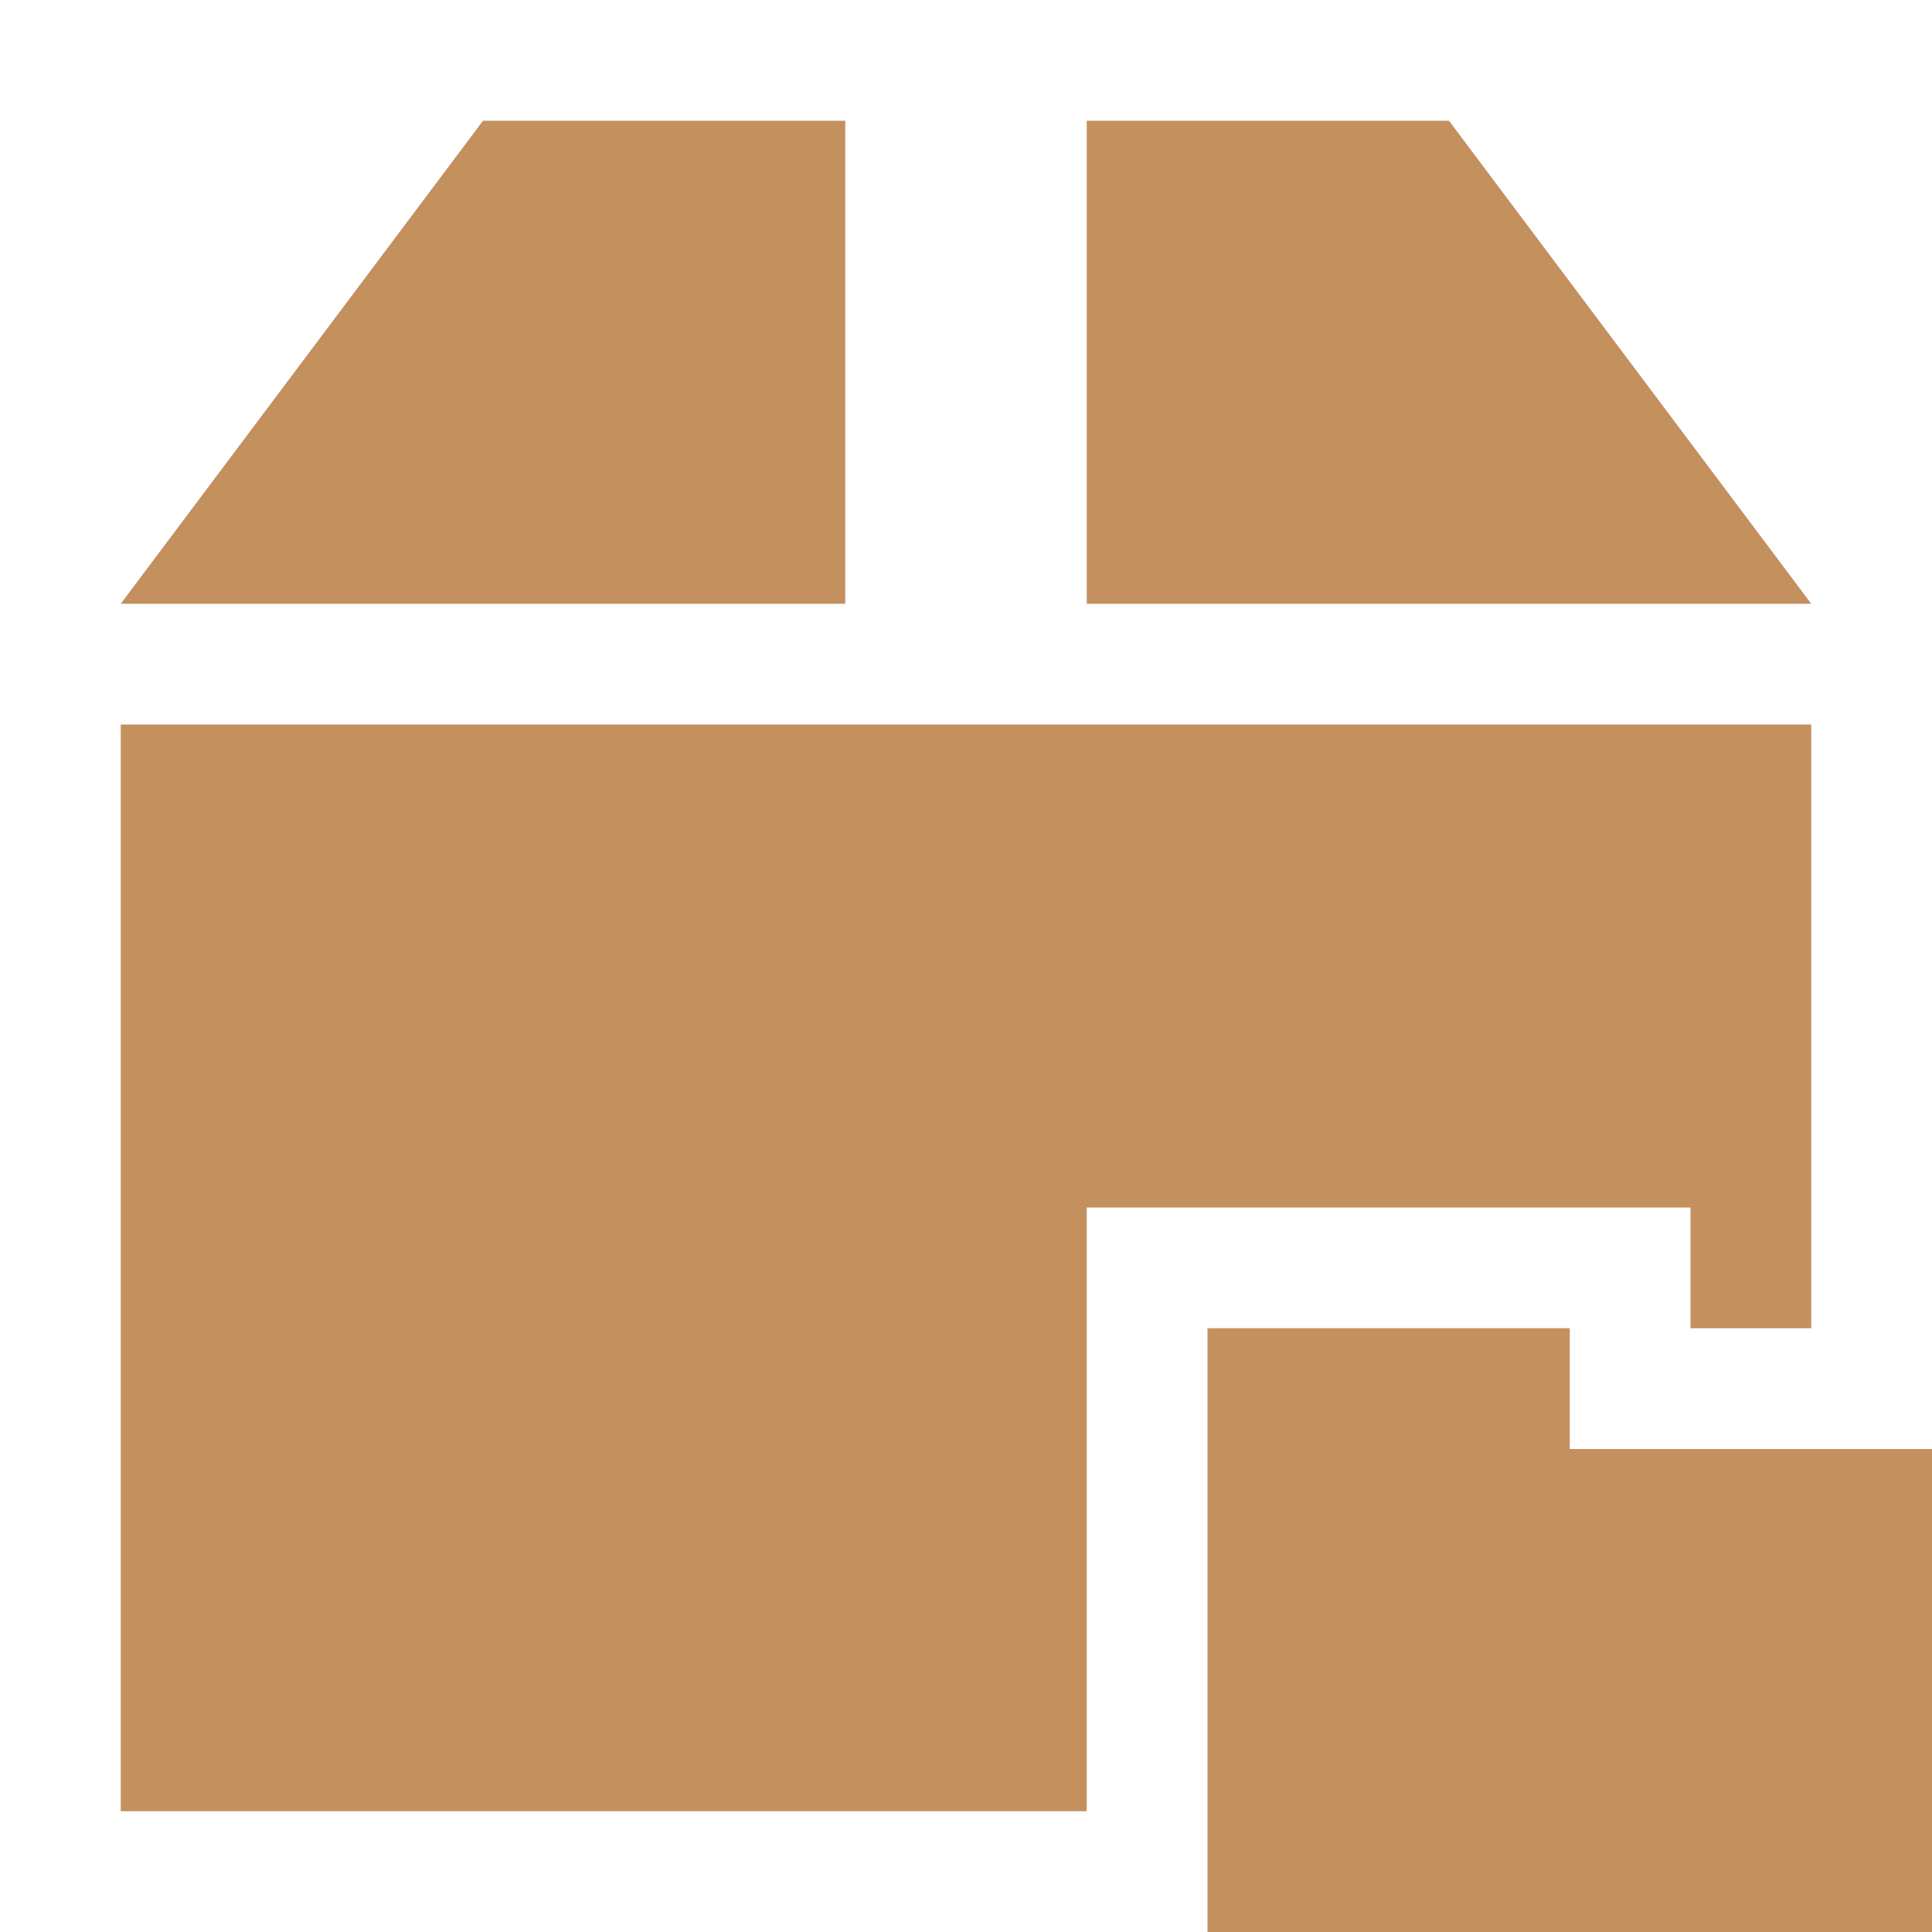 
<svg xmlns="http://www.w3.org/2000/svg" xmlns:xlink="http://www.w3.org/1999/xlink" width="96px" height="96px" viewBox="0 0 96 96" version="1.1">
<g id="surface1">
<path style=" stroke:none;fill-rule:nonzero;fill:rgb(76.863%,56.471%,36.863%);fill-opacity:1;" d="M 24 6 L 6 30 L 42 30 L 42 6 Z M 54 6 L 54 30 L 90 30 L 72 6 Z M 6 36 L 6 90 L 54 90 L 54 60 L 84 60 L 84 66 L 90 66 L 90 36 Z M 60 66 L 60 96 L 96 96 L 96 72 L 78 72 L 78 66 Z M 60 66 "/>
</g>
</svg>
